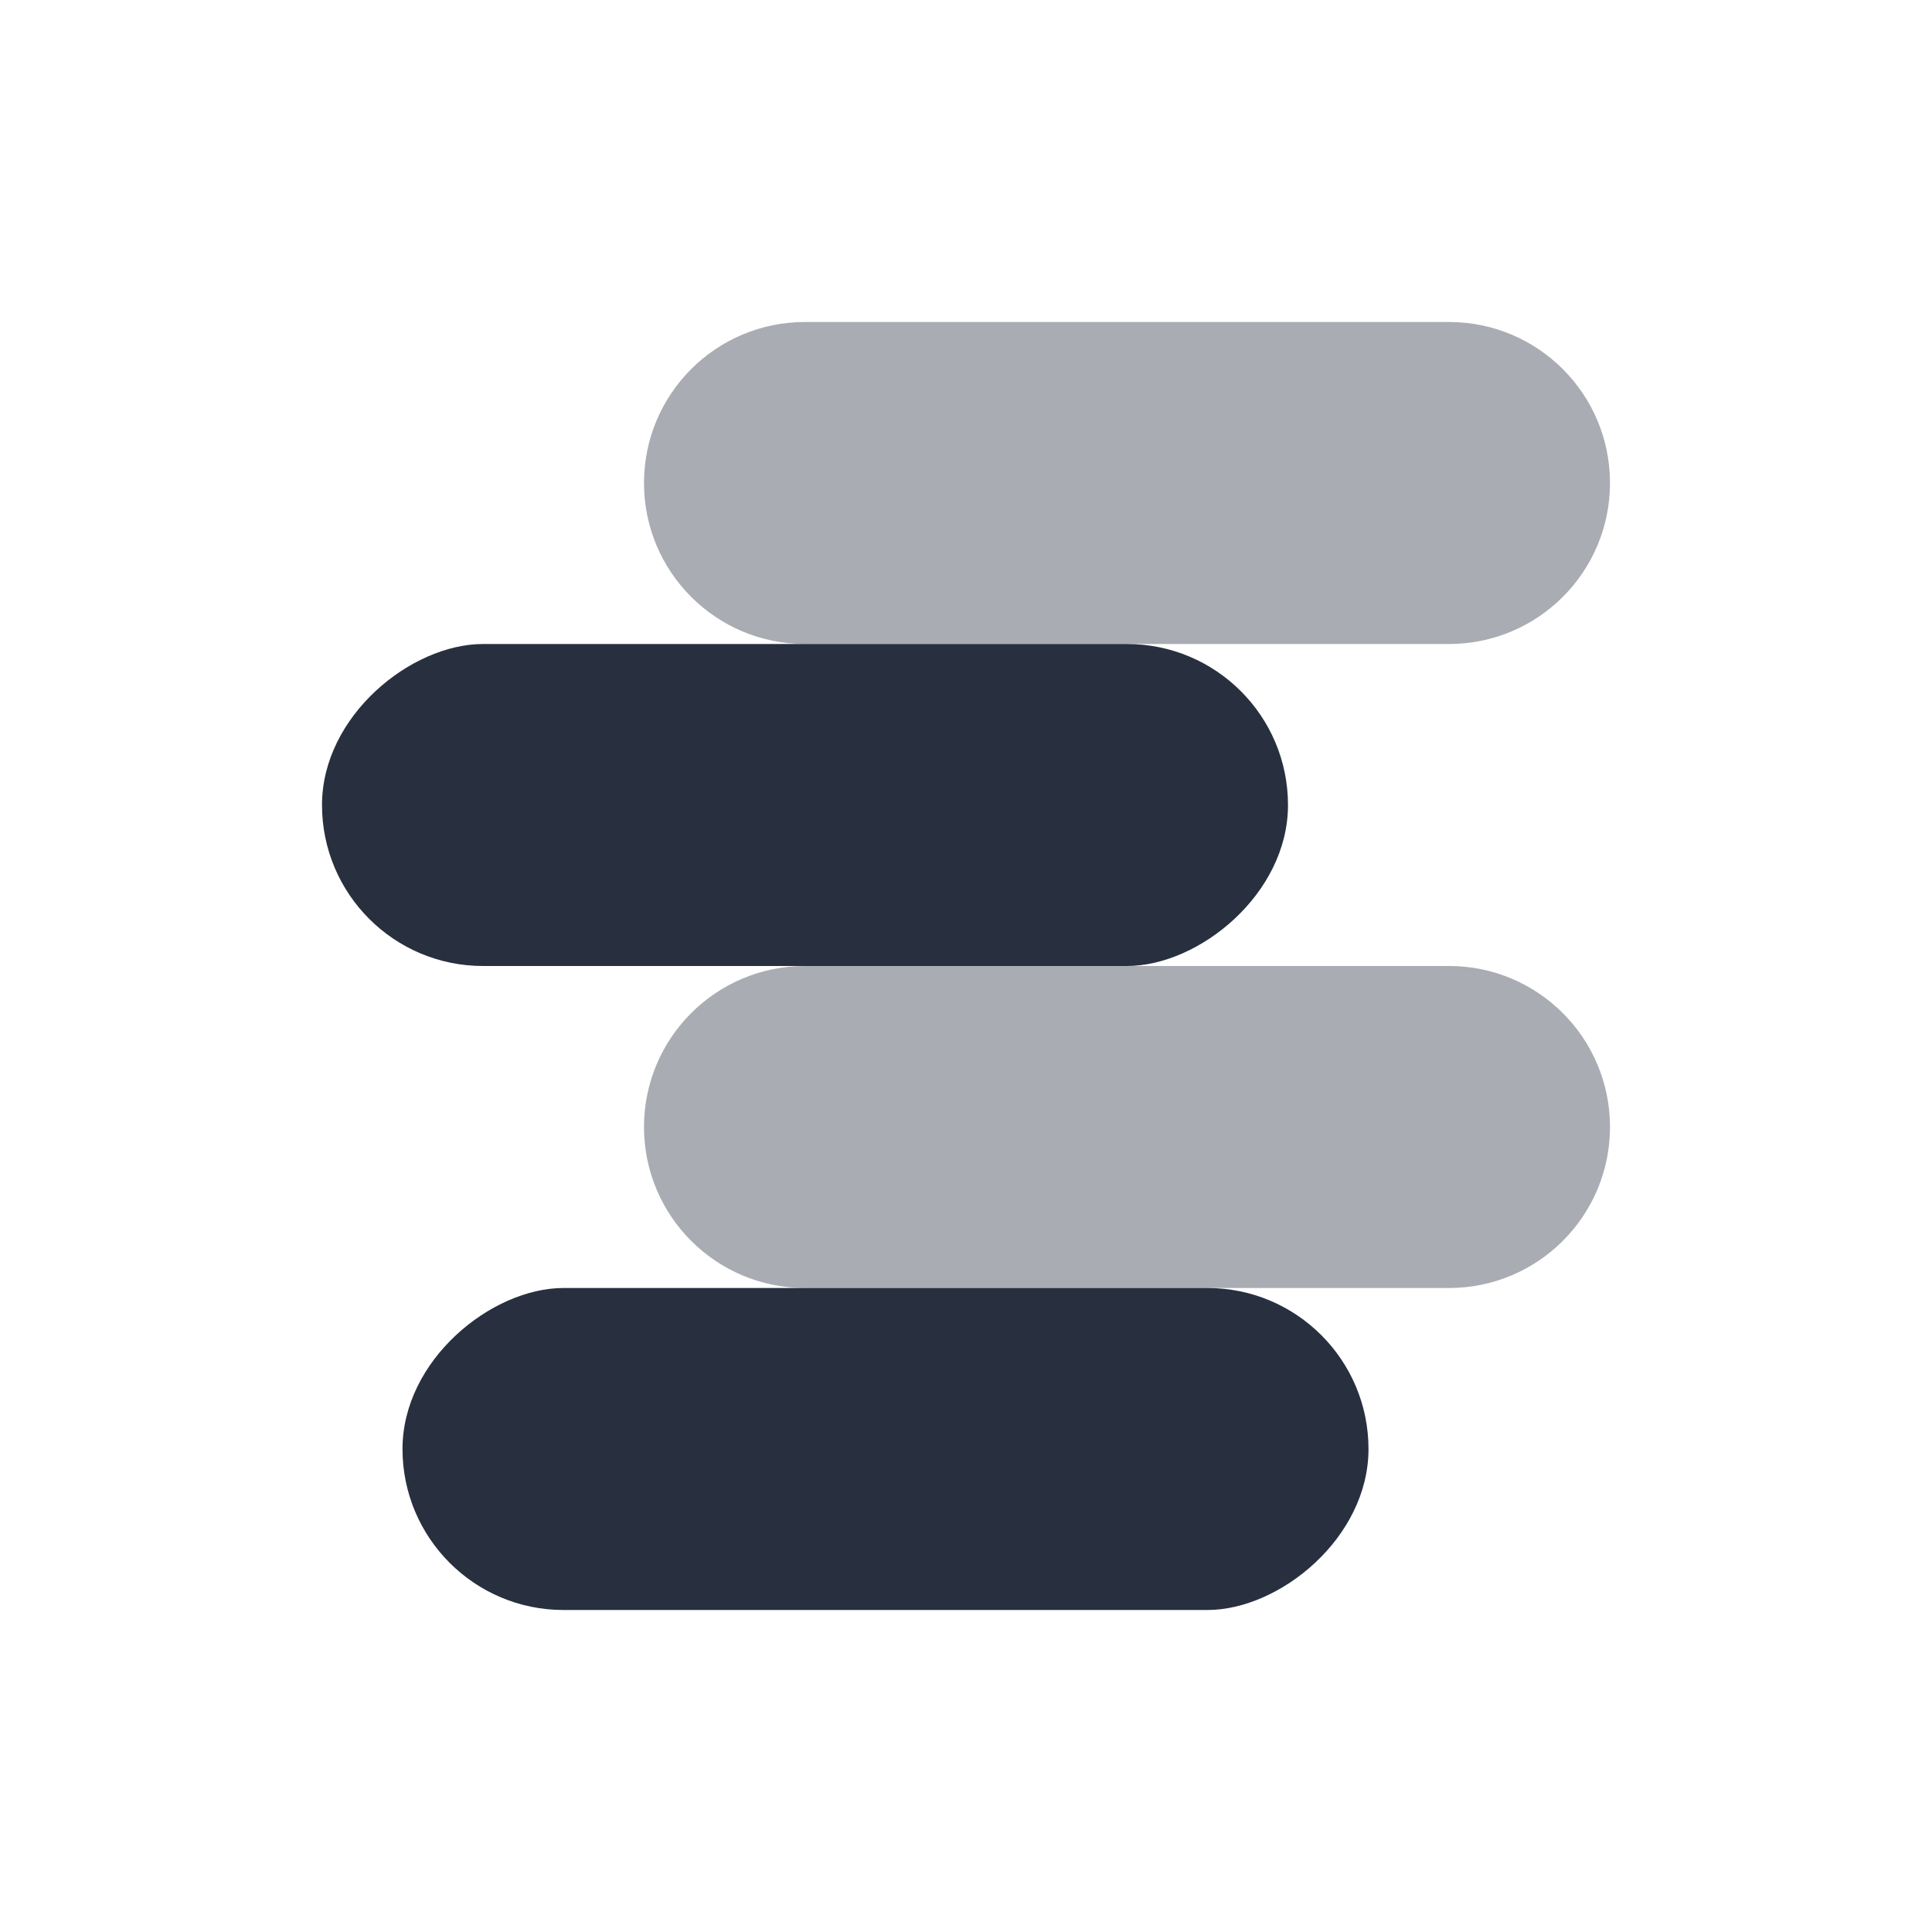 <svg width="24" height="24" viewBox="0 0 24 24" fill="none" xmlns="http://www.w3.org/2000/svg">
<path opacity="0.4" d="M18 4C19.105 4 20 4.895 20 6V6C20 7.105 19.105 8 18 8L10 8C8.895 8 8 7.105 8 6V6C8 4.895 8.895 4 10 4L18 4Z" fill="#28303F"/>
<path opacity="0.4" d="M18 12C19.105 12 20 12.895 20 14V14C20 15.105 19.105 16 18 16L10 16C8.895 16 8 15.105 8 14V14C8 12.895 8.895 12 10 12L18 12Z" fill="#28303F"/>
<rect x="16" y="8" width="4" height="12" rx="2" transform="rotate(90 16 8)" fill="#28303F"/>
<rect x="17" y="16" width="4" height="12" rx="2" transform="rotate(90 17 16)" fill="#28303F"/>
</svg>
